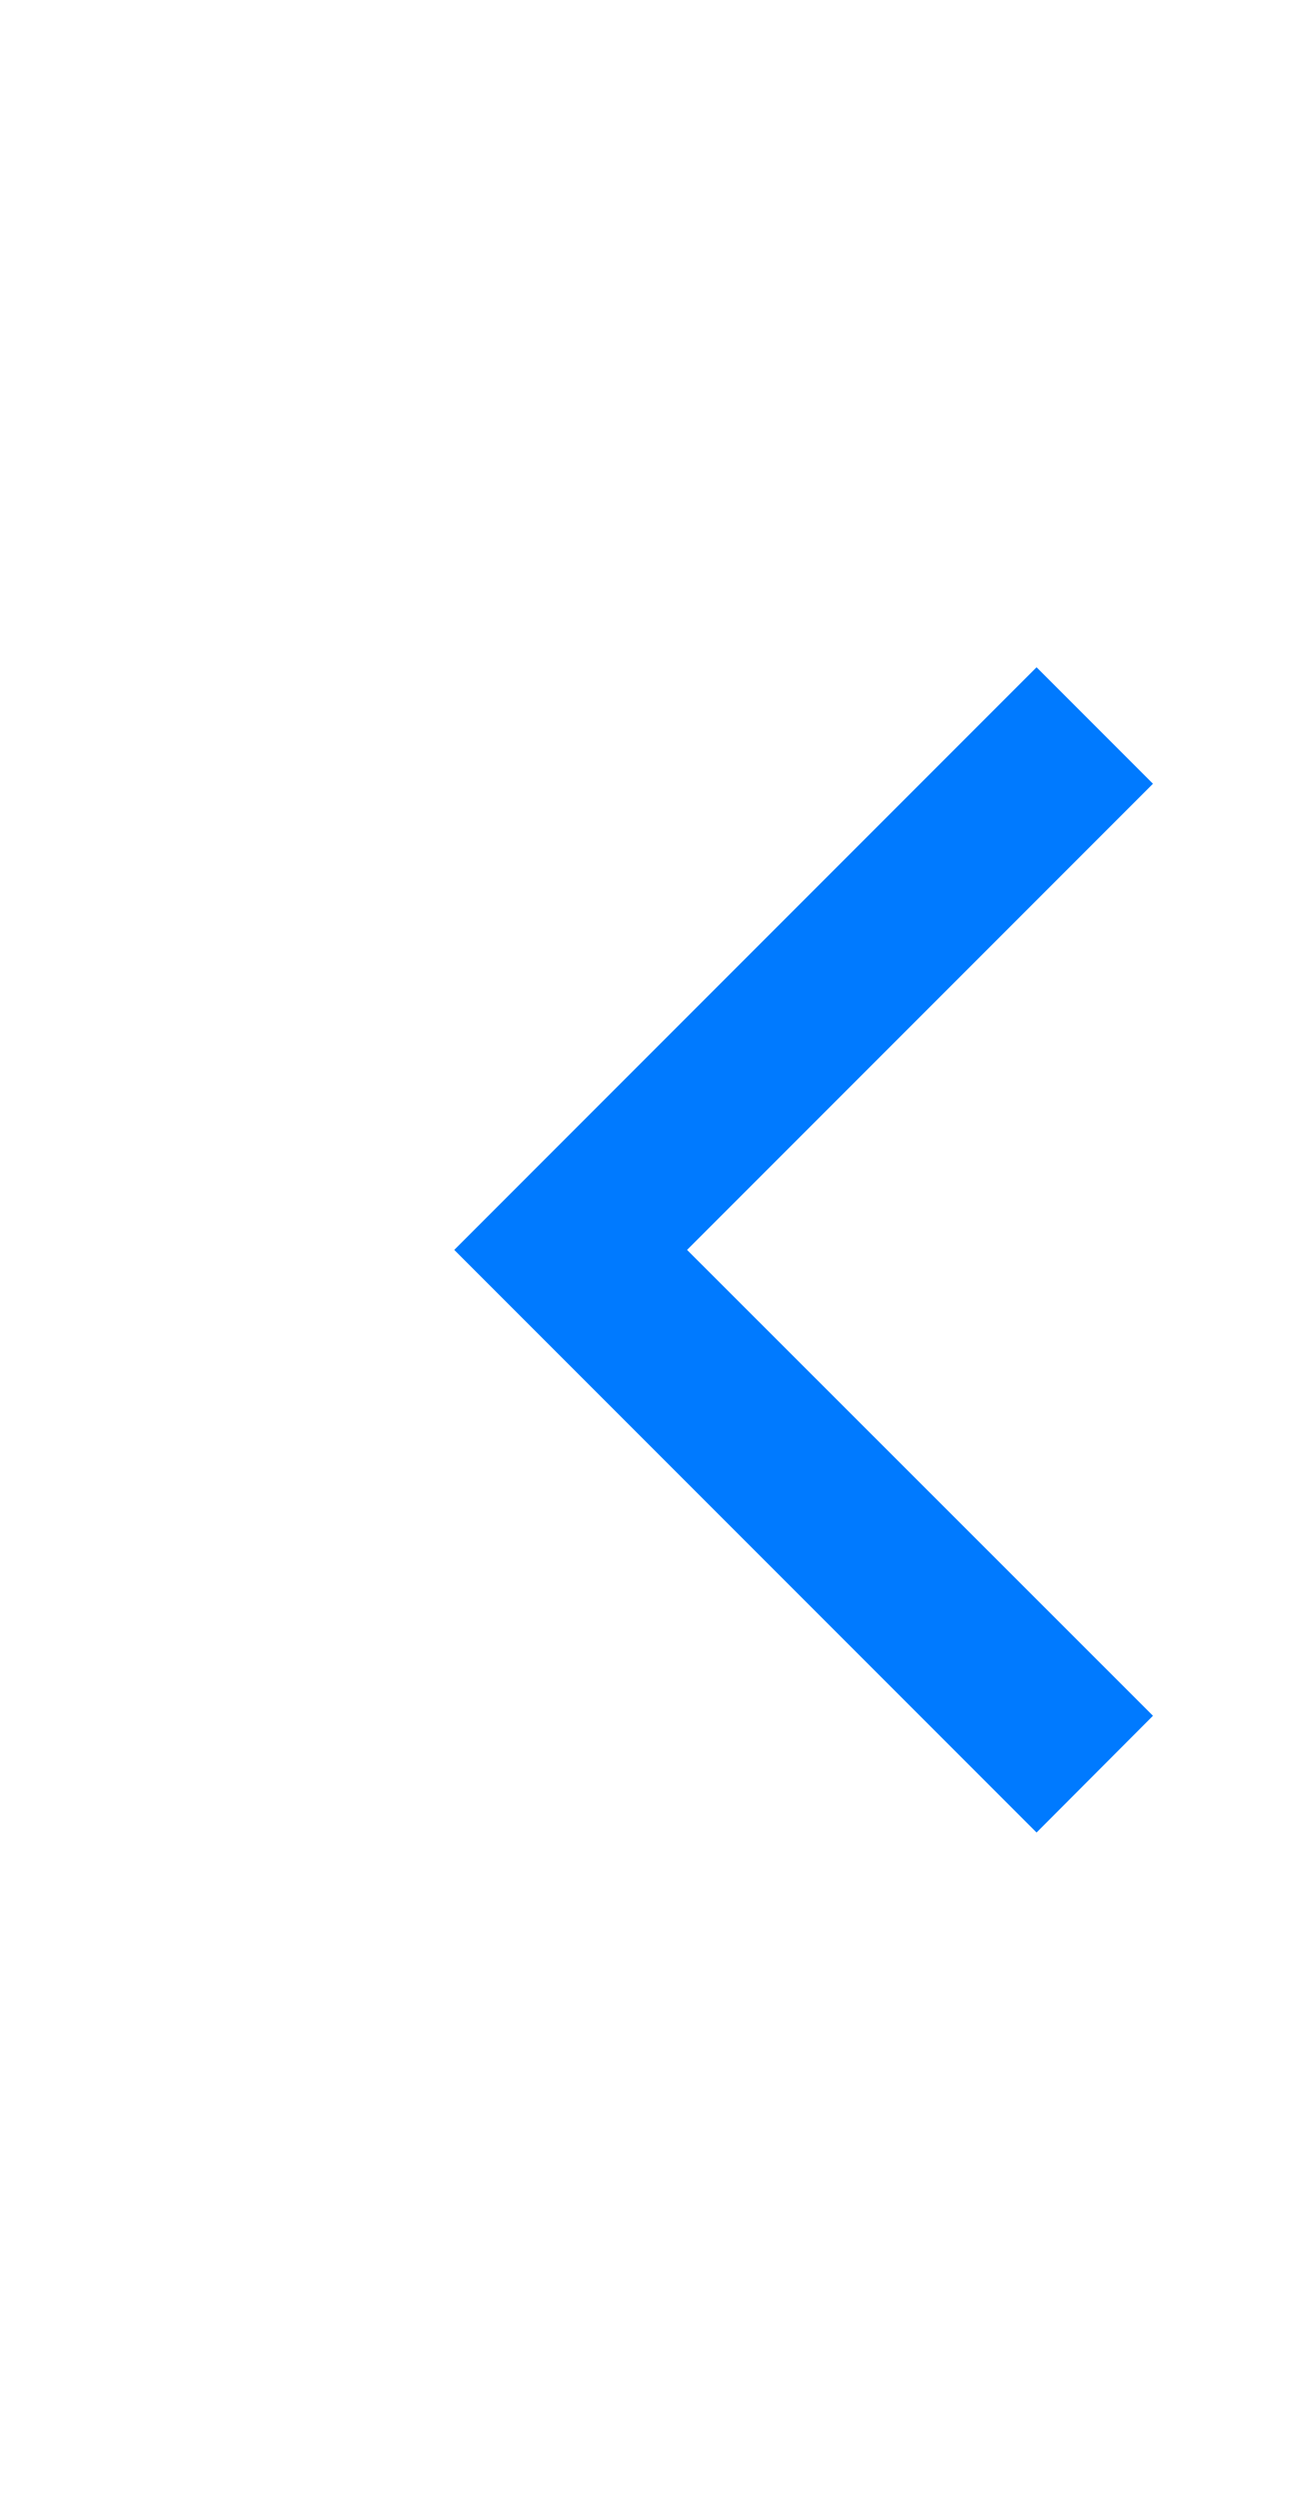 <?xml version="1.0" encoding="UTF-8" standalone="no"?>
<svg
   xmlns:dc="http://purl.org/dc/elements/1.1/"
   xmlns:cc="http://creativecommons.org/ns#"
   xmlns:rdf="http://www.w3.org/1999/02/22-rdf-syntax-ns#"
   xmlns:svg="http://www.w3.org/2000/svg"
   xmlns="http://www.w3.org/2000/svg"
   xmlns:sodipodi="http://sodipodi.sourceforge.net/DTD/sodipodi-0.dtd"
   xmlns:inkscape="http://www.inkscape.org/namespaces/inkscape"
   version="1.1"
   x="0px"
   y="0px"
   width="46px"
   height="88px"
   viewBox="0 0 46 88"
   enable-background="new 0 0 46 88"
   xml:space="preserve"
   id="svg3078"
   inkscape:version="0.48.2 r9819"
   sodipodi:docname="back.svg"><defs
   id="defs3084" /><sodipodi:namedview
   pagecolor="#ffffff"
   bordercolor="#666666"
   borderopacity="1"
   objecttolerance="10"
   gridtolerance="10"
   guidetolerance="10"
   inkscape:pageopacity="0"
   inkscape:pageshadow="2"
   inkscape:window-width="1051"
   inkscape:window-height="731"
   id="namedview3082"
   showgrid="false"
   inkscape:zoom="2.6818182"
   inkscape:cx="-43"
   inkscape:cy="44"
   inkscape:window-x="0"
   inkscape:window-y="0"
   inkscape:window-maximized="0"
   inkscape:current-layer="svg3078" />
<path
   style="fill:#007aff;fill-opacity:1"
   d="M 36.51,64.51 40.61,60.4 24.2,44 40.61,27.59 36.51,23.49 20.1,39.9 16,44 l 4.1,4.1 0,0 z"
   id="polygon3080" />
</svg>
